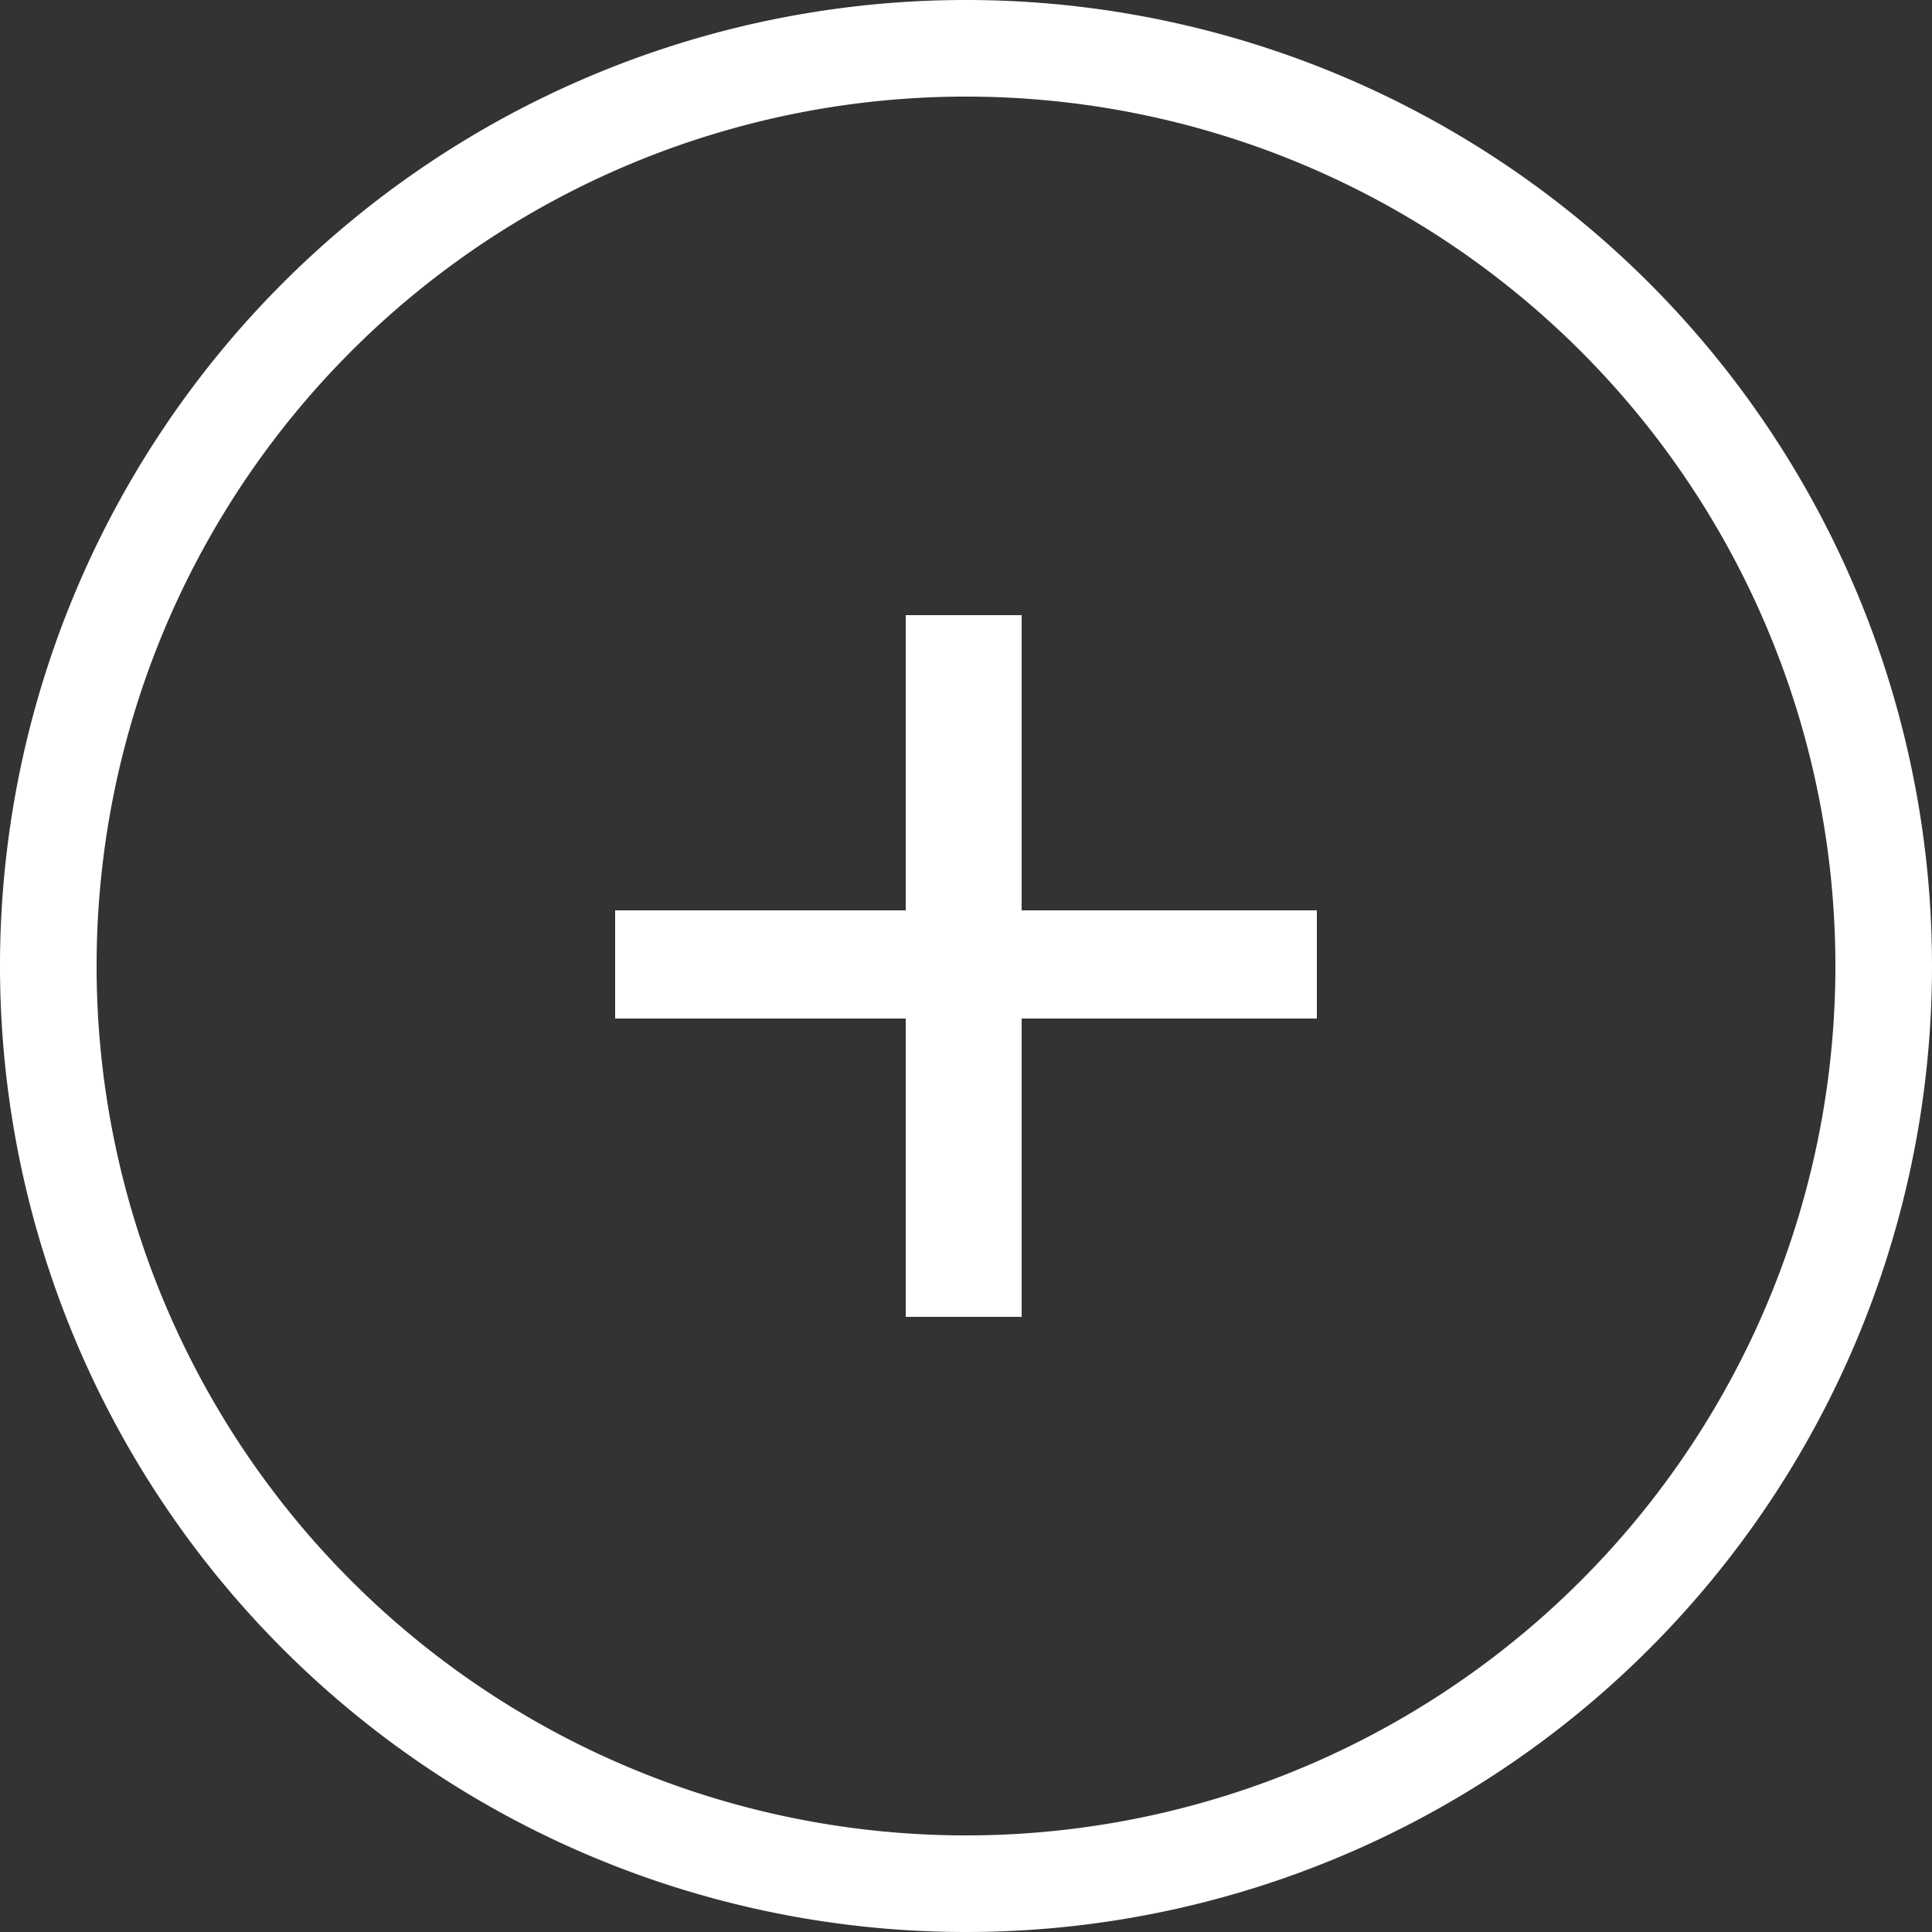 <svg width="20" height="20" fill="none" xmlns="http://www.w3.org/2000/svg"><rect width="100%" height="100%" fill="#333333" stroke="none"/><path d="M19.5 10a9.5 9.5 0 1 1-19 0 9.5 9.5 0 0 1 19 0z" stroke="#fff"/><path fill-rule="evenodd" clip-rule="evenodd" d="M9.376 10.544H6.368v-1.12h3.008V6.368h1.2v3.056h3.056v1.12h-3.056v3.088h-1.2v-3.088z" fill="#fff"/></svg>
